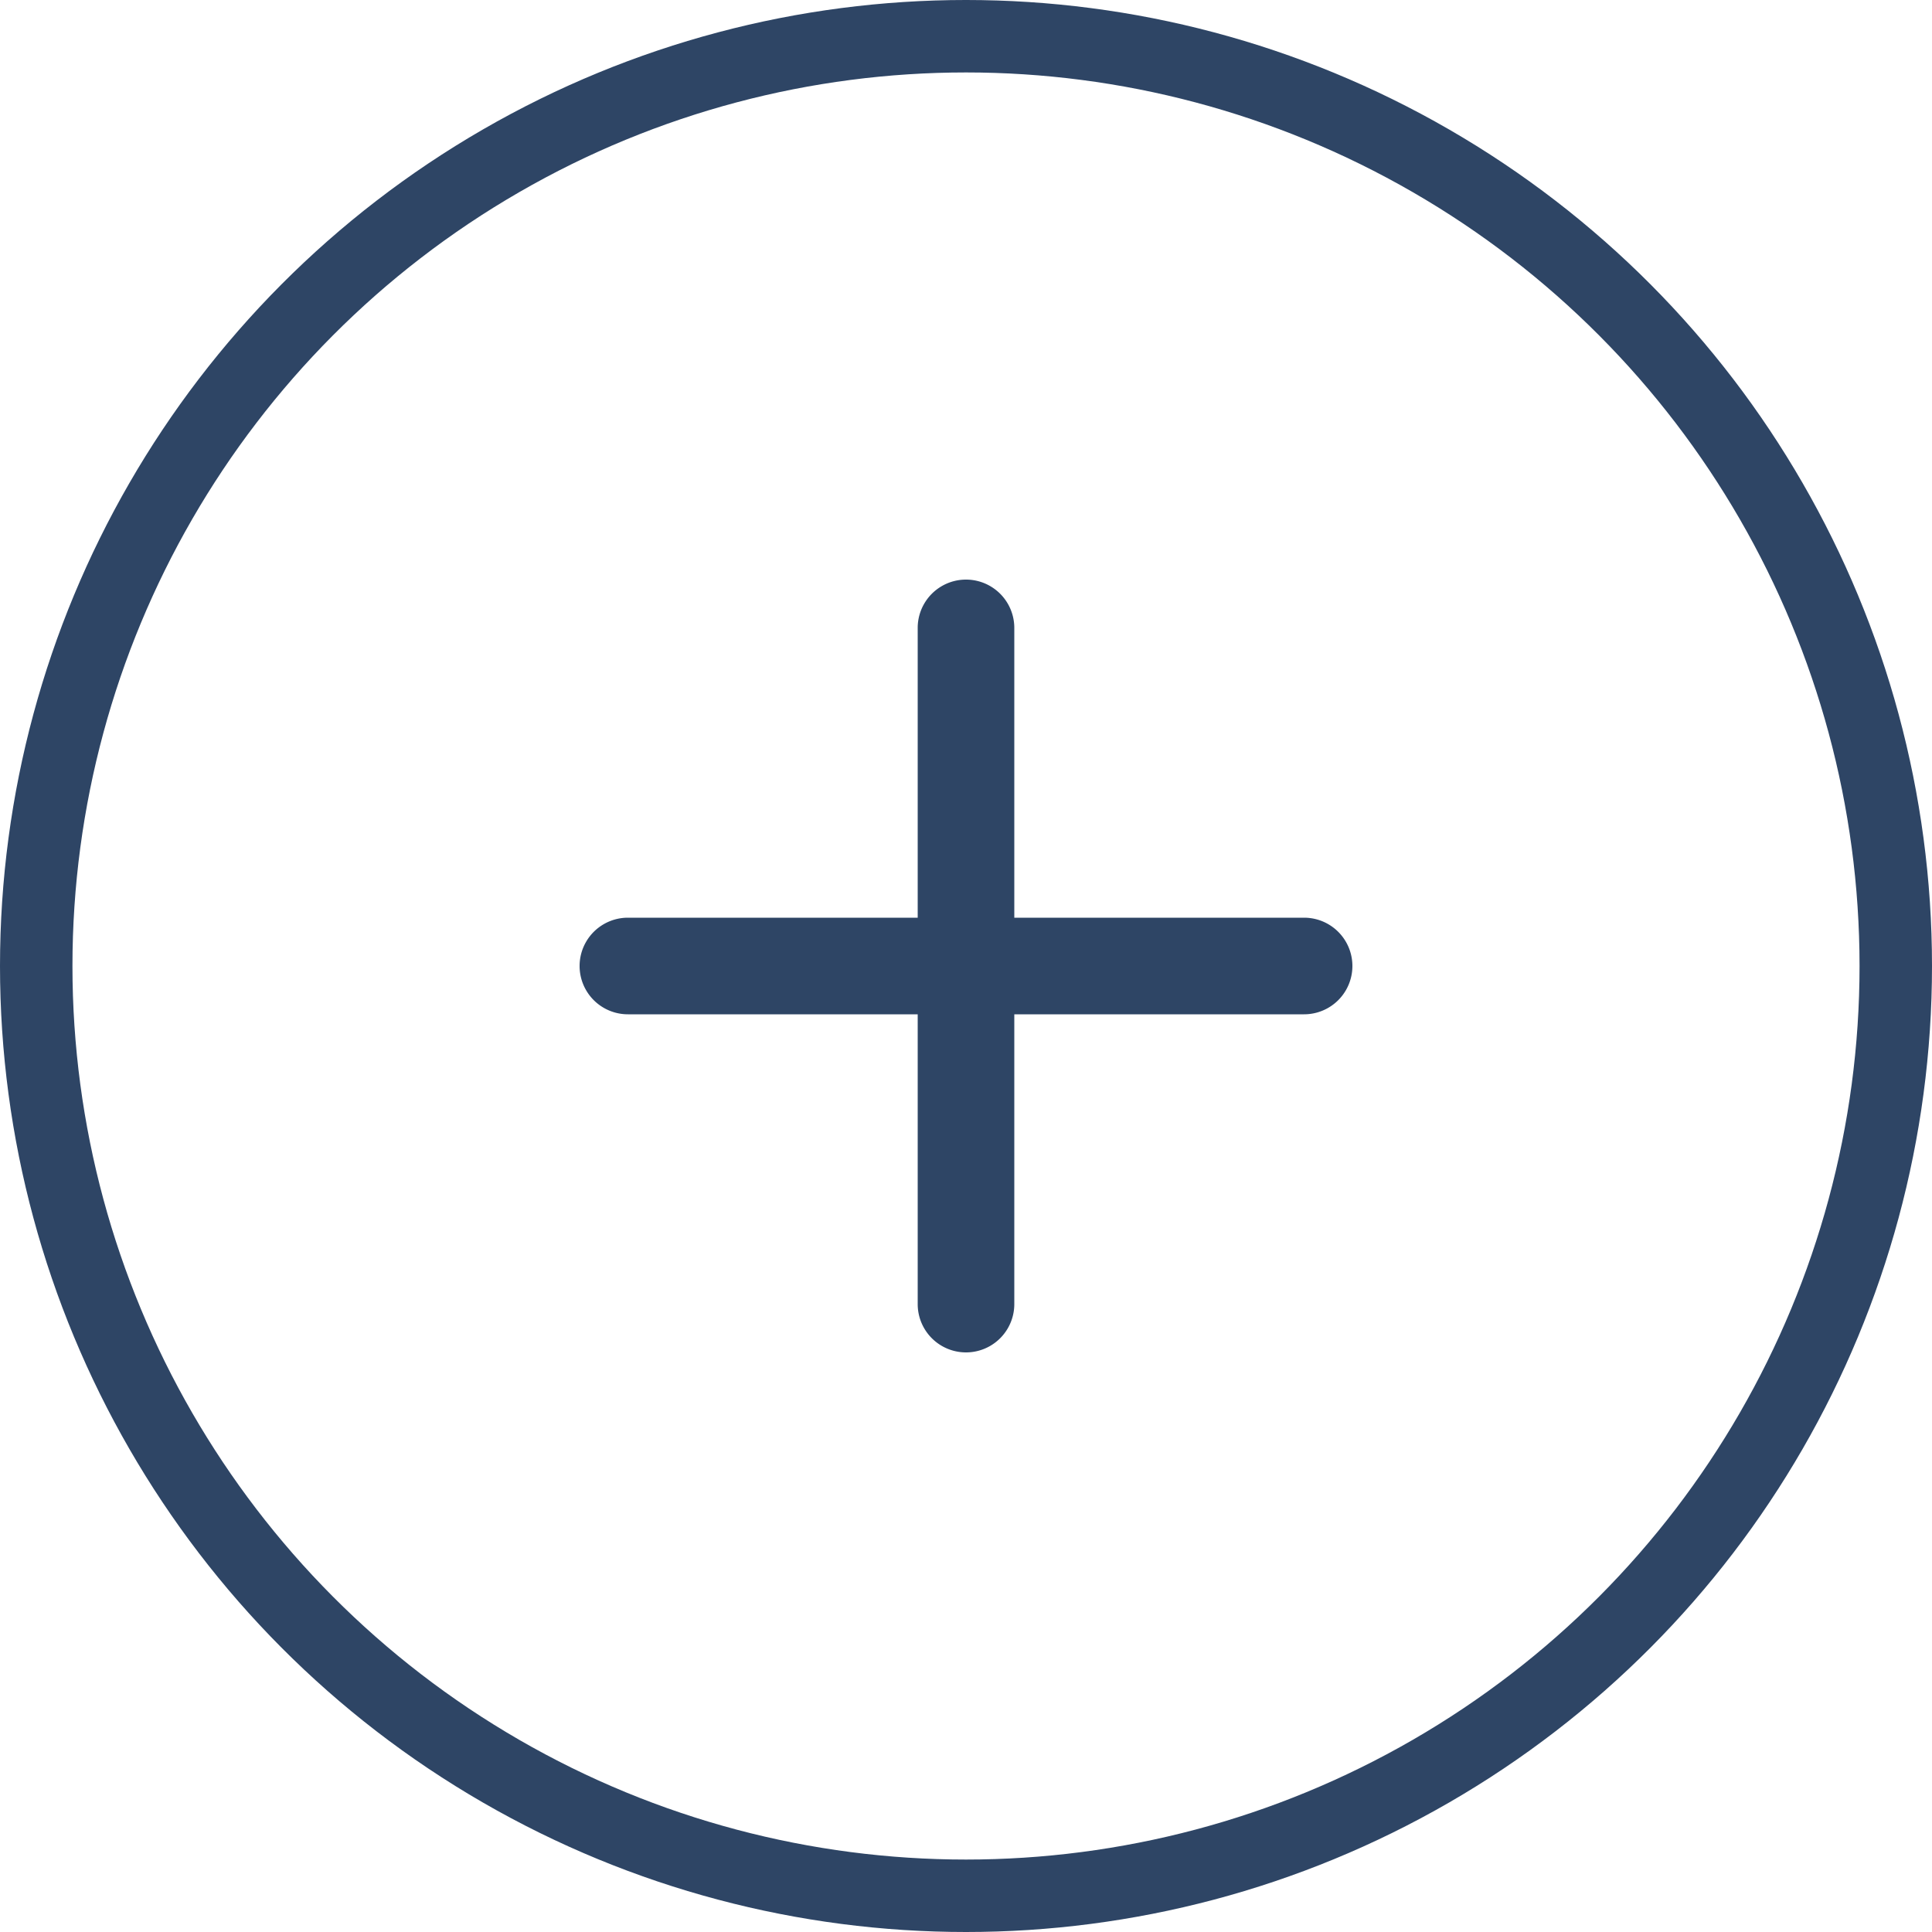 <svg xmlns="http://www.w3.org/2000/svg" width="40" height="40" viewBox="0 0 40 40">
    <g data-name="组 1076">
        <g data-name="椭圆 205" style="stroke:#2e4565;stroke-width:1.5px;fill:none">
            <circle cx="20" cy="20" r="20" style="stroke:none"/>
            <circle cx="20" cy="20" r="19.25" style="fill:none"/>
        </g>
        <path data-name="路径 206" d="M19 11h-6V5a1 1 0 0 0-2 0v6H5a1 1 0 0 0 0 2h6v6a1 1 0 0 0 2 0v-6h6a1 1 0 0 0 0-2z" transform="translate(8 8)" style="fill:#2e4565"/>
    </g>
</svg>

